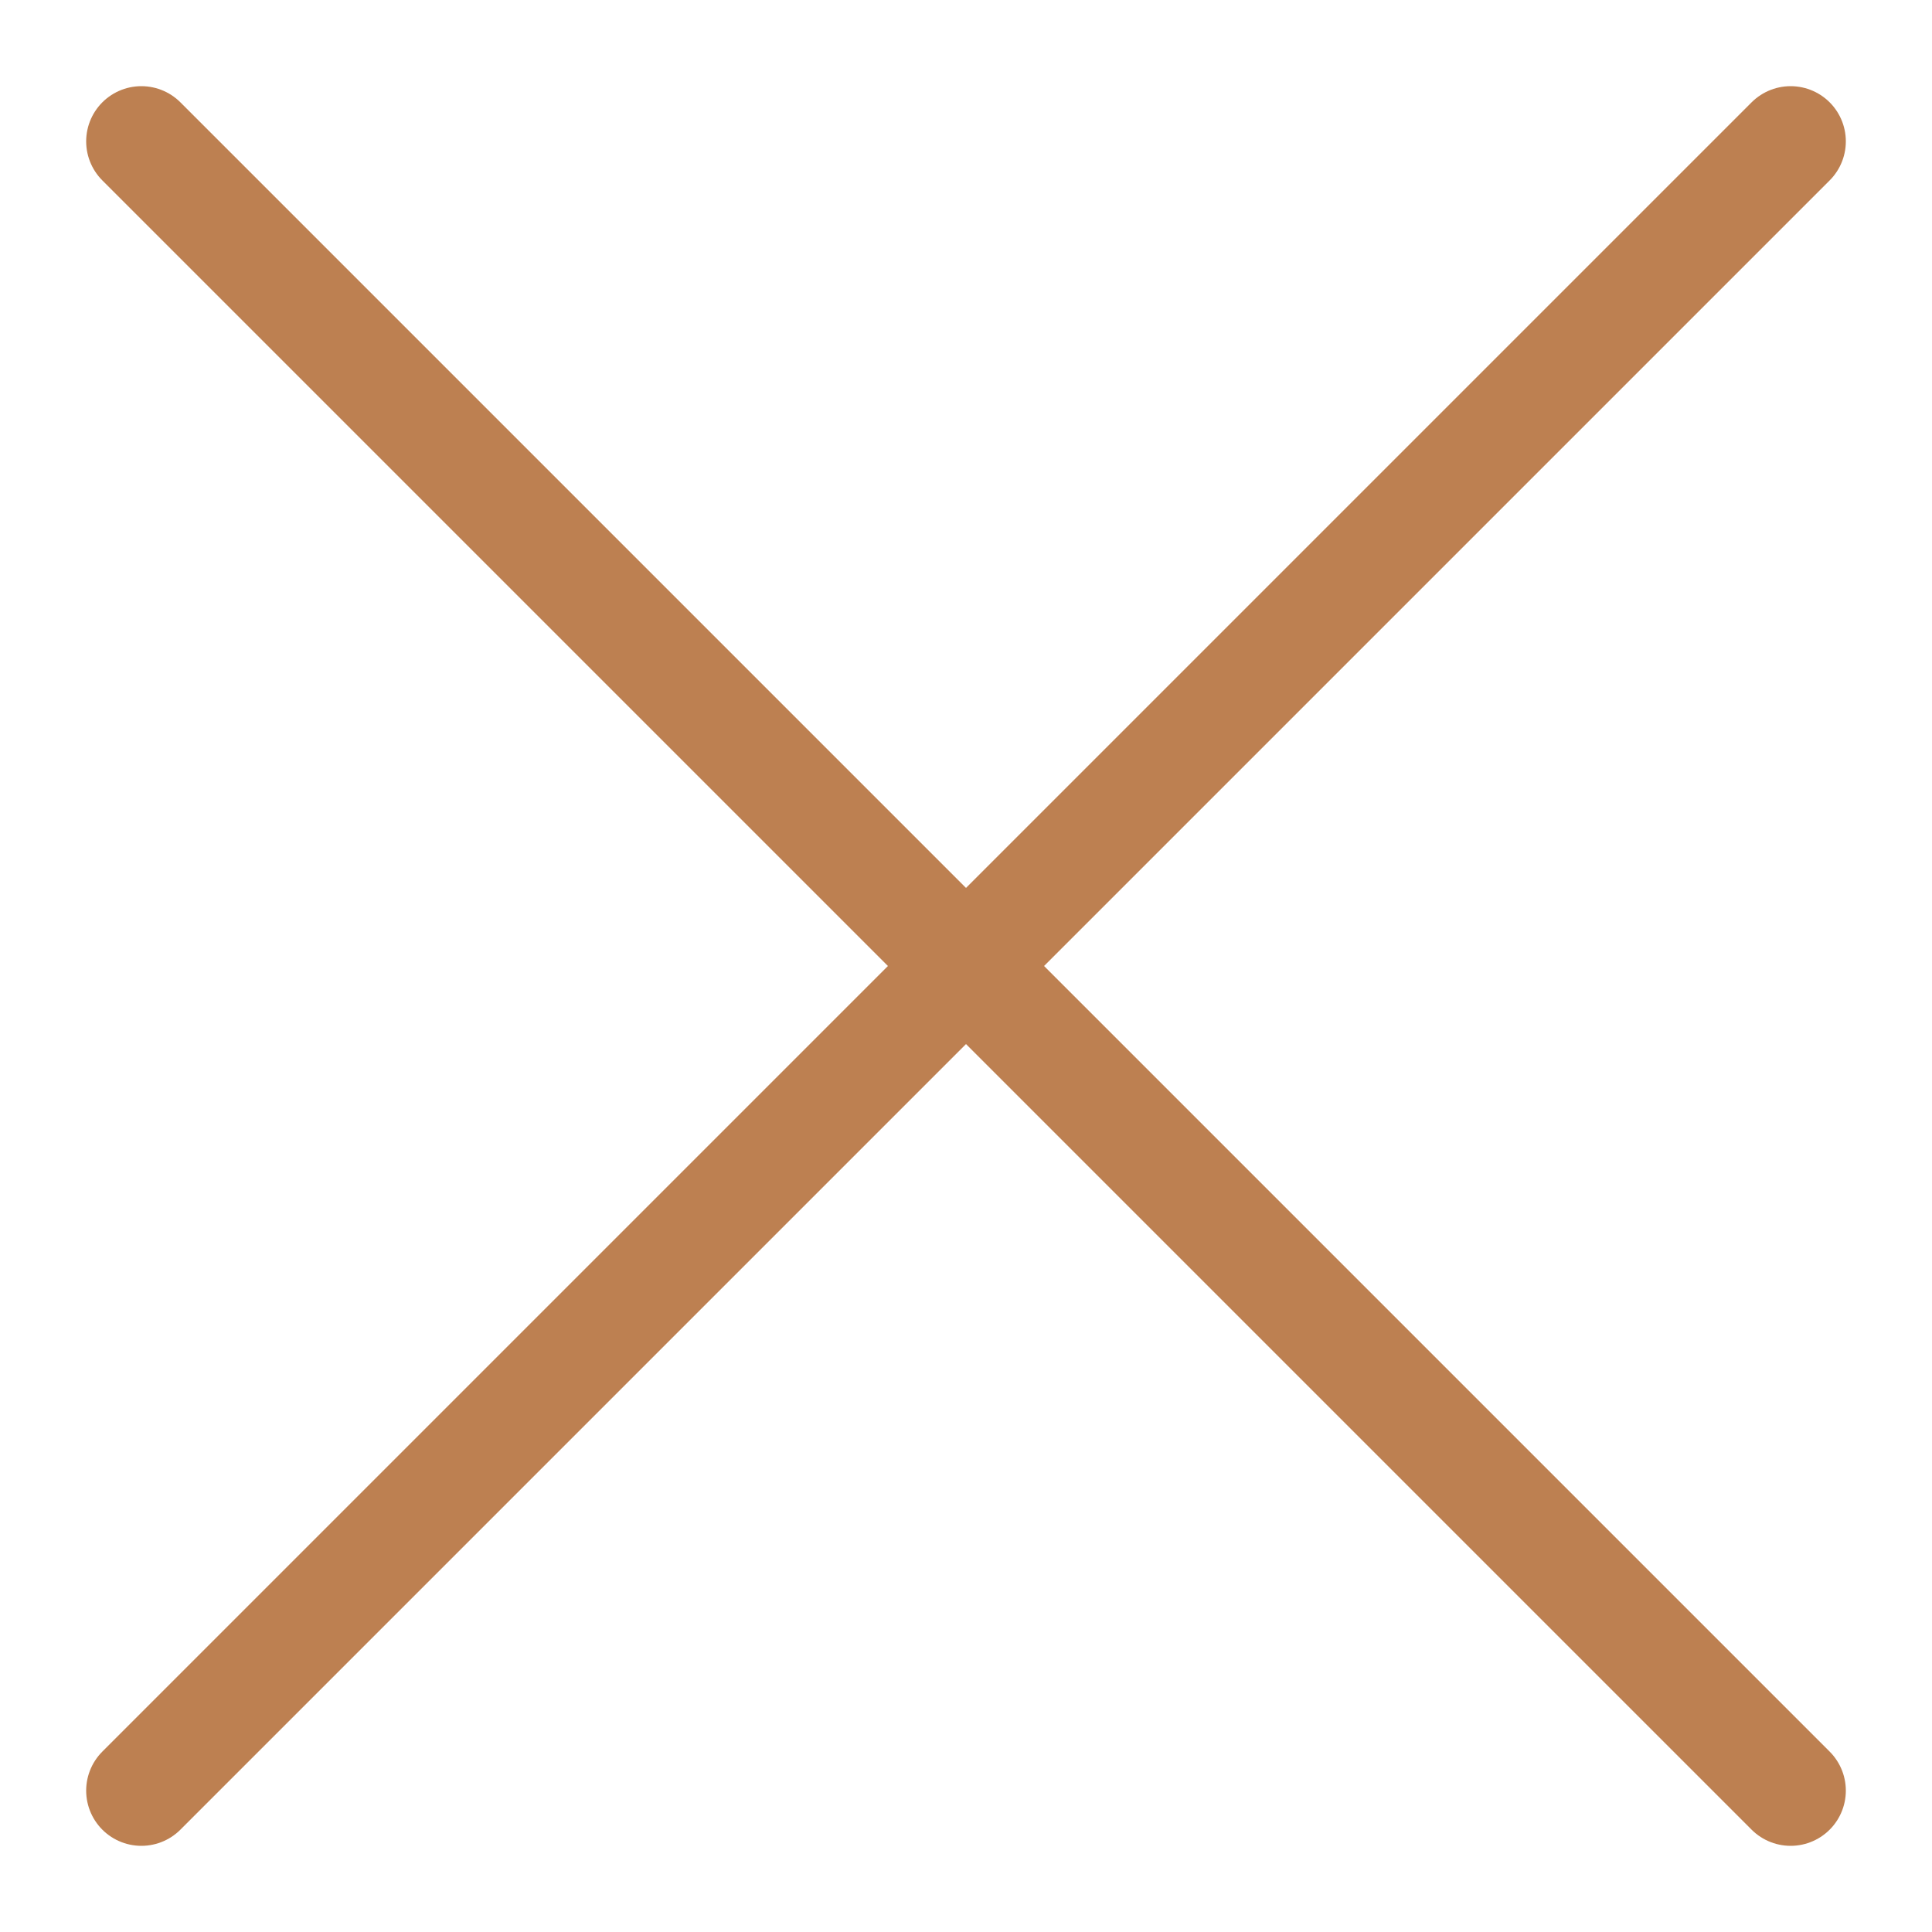 <svg width="35" height="35" viewBox="0 0 35 35" fill="none" xmlns="http://www.w3.org/2000/svg">
<path d="M32.439 32.439L17.5 17.5L32.439 2.561" stroke="#BD8051" stroke-width="2" stroke-linecap="round" stroke-linejoin="round"/>
<path d="M2.561 32.439L17.5 17.5L2.561 2.561" stroke="#BD8051" stroke-width="2" stroke-linecap="round" stroke-linejoin="round"/>
</svg>
